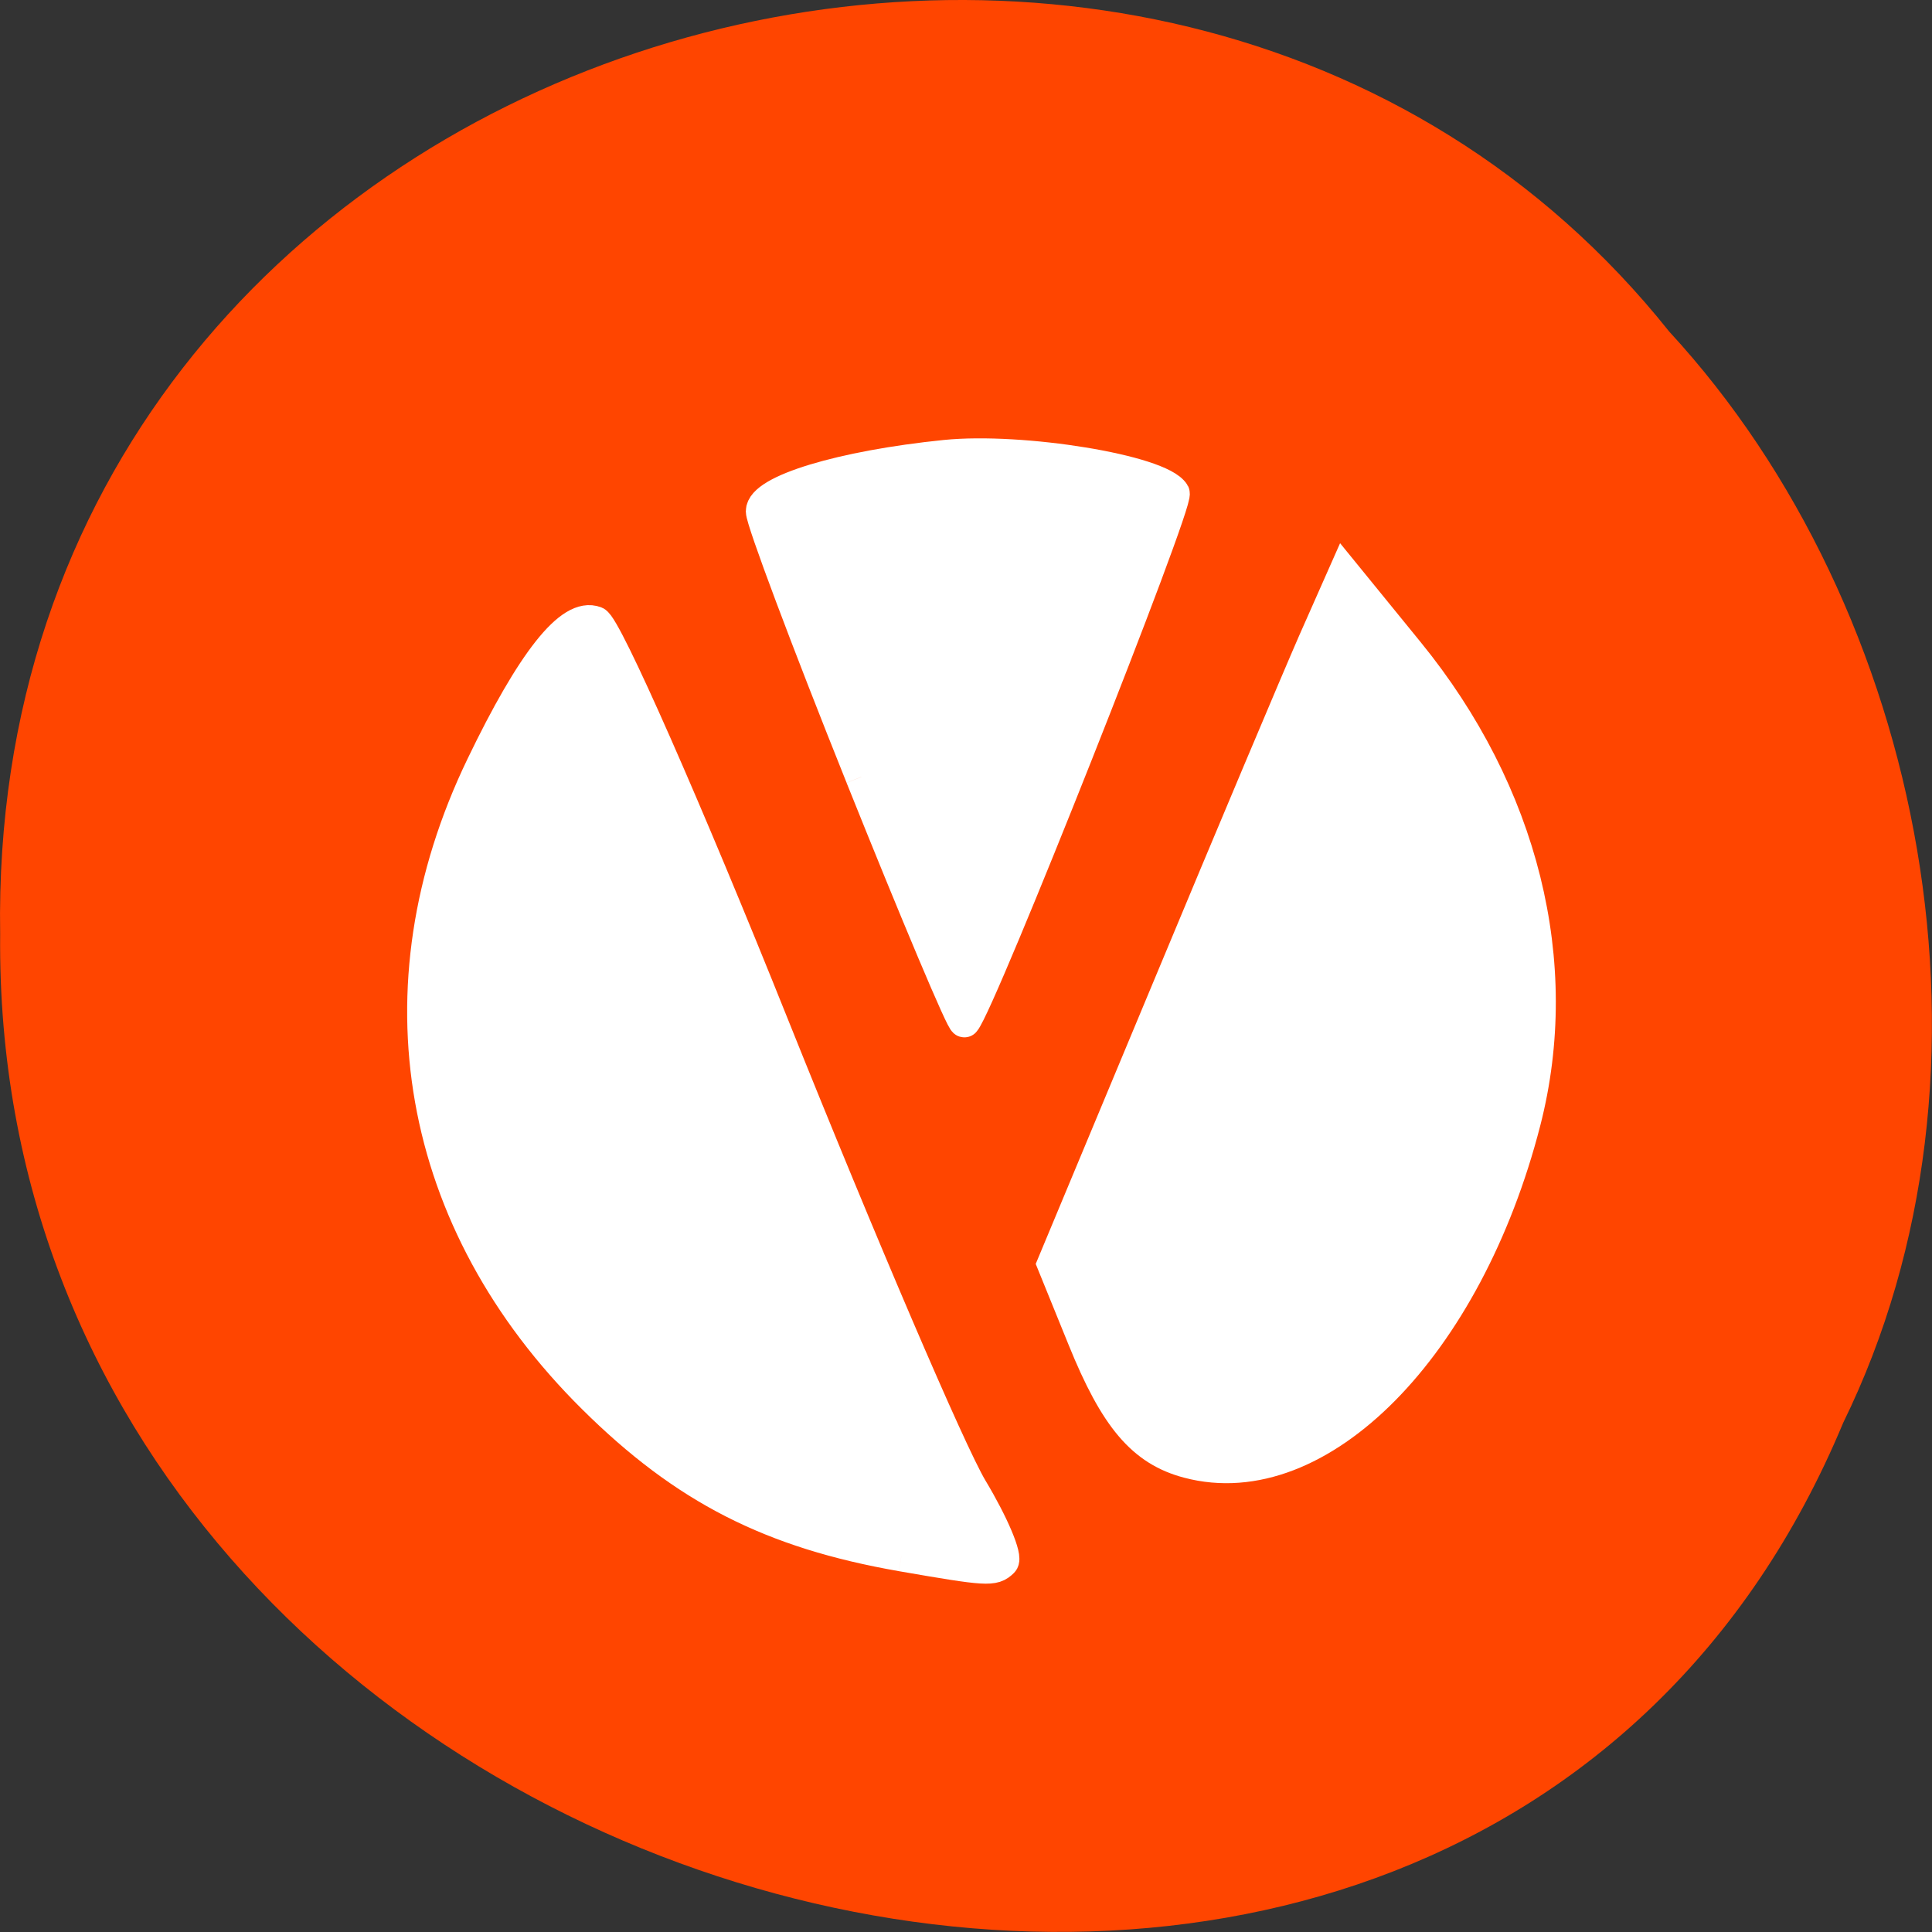 <svg xmlns="http://www.w3.org/2000/svg" viewBox="0 0 48 48"><rect x="0" y="0" width="48" height="48" fill="#333333" stroke="none"/><path d="m 45.793 35.35 c -9.449 22.676 -46.03 12.559 -45.789 -12.141 c -0.367 -22.449 28.719 -30.961 41.469 -14.969 c 6.375 6.914 8.602 18.371 4.32 27.11" fill="#ff4500"/><g fill="#fff" stroke="#fff" stroke-width="4.163" transform="scale(0.188)"><path d="m 157.02 193.27 c -6.02 -1.583 -9.625 -5.833 -13.875 -16.333 l -4.02 -9.896 l 15.25 -36.563 c 8.375 -20.12 17.04 -40.667 19.229 -45.667 l 4.02 -9.08 l 8.5 10.438 c 15.167 18.604 20.771 41.17 15.417 62.04 c -7.646 29.792 -27.25 49.646 -44.521 45.06"/><path d="m 119.13 205.58 c -17.188 -3 -28.646 -8.833 -40.729 -20.813 c -23.479 -23.25 -28.937 -54.15 -14.75 -83.56 c 6.667 -13.854 11.75 -20.271 15.06 -19 c 1.396 0.563 12 24.583 23.542 53.42 c 11.563 28.833 23.333 56.31 26.17 61.06 c 2.854 4.75 4.688 9.125 4.104 9.708 c -1.229 1.208 -1.979 1.167 -13.396 -0.813"/><path d="m 113.81 102.67 c -7.25 -18.08 -13.167 -33.875 -13.167 -35.1 c 0 -2.75 10.563 -5.958 24.271 -7.354 c 10.125 -1.021 28.396 1.958 30.23 4.958 c 0.708 1.125 -25.604 67.52 -27.688 69.833 c -0.271 0.313 -6.396 -14.25 -13.646 -32.33"/></g></svg>
